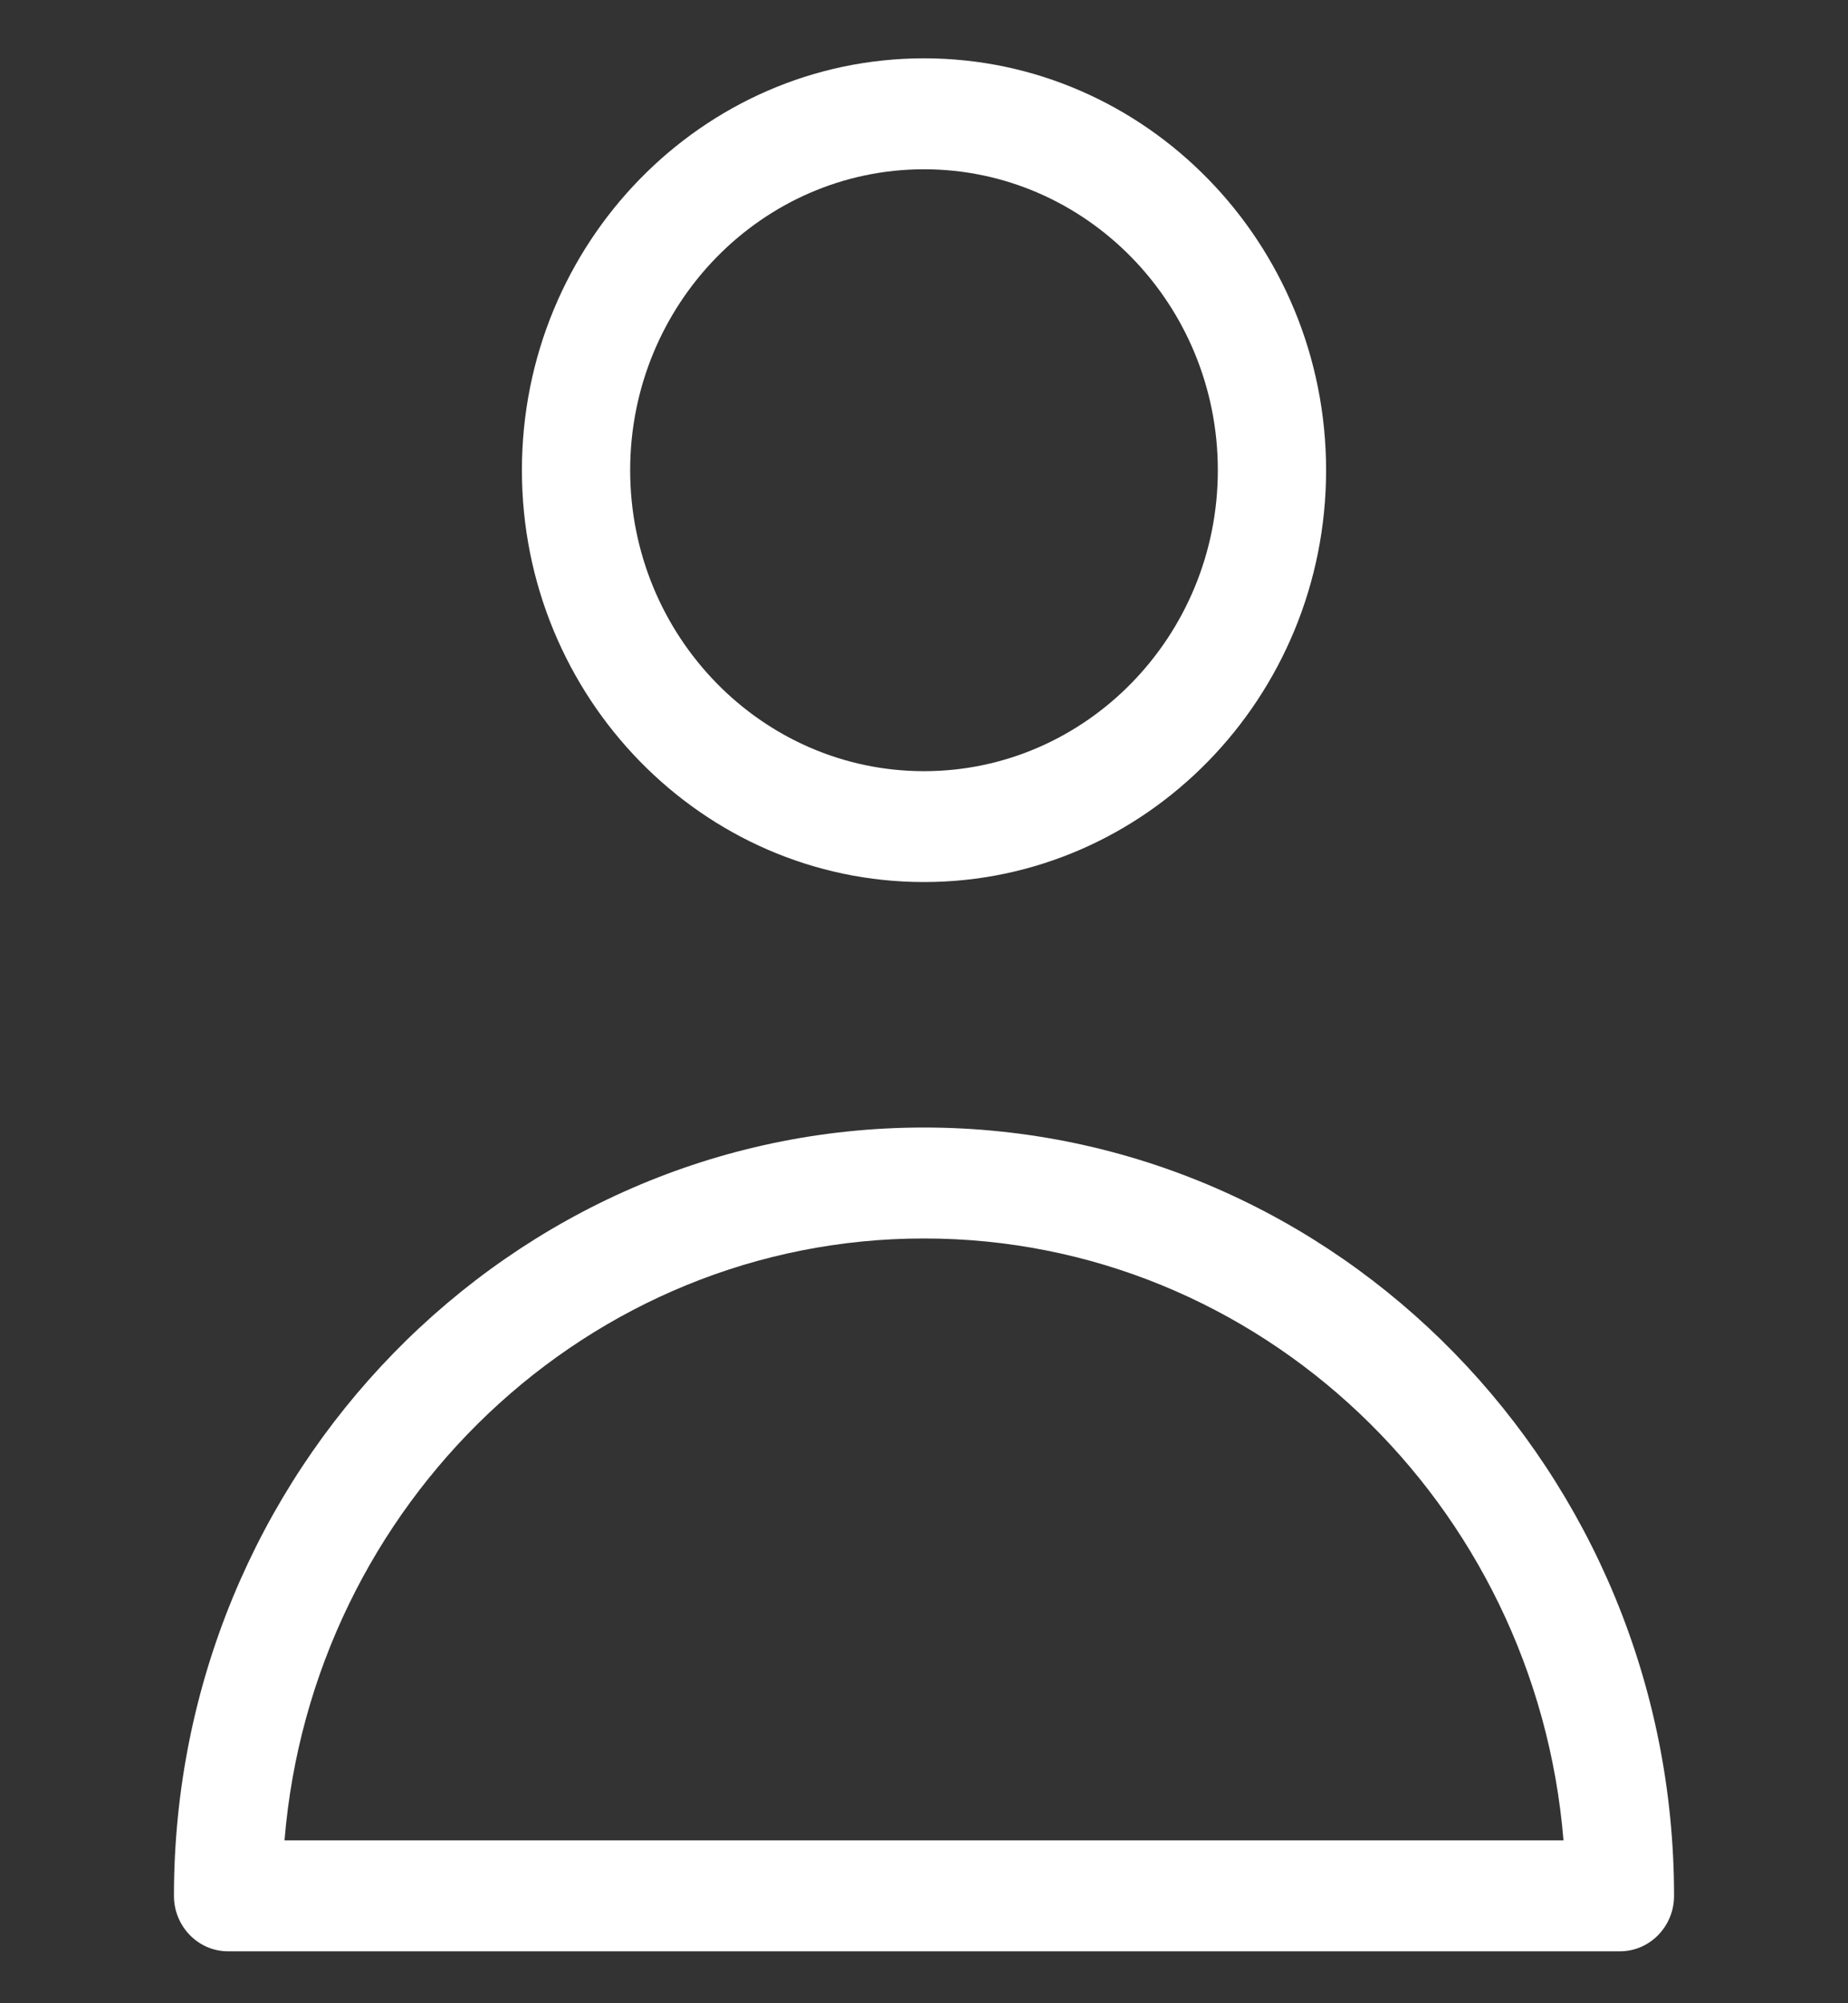 <svg width="24" height="26" viewBox="0 0 24 26" fill="none" xmlns="http://www.w3.org/2000/svg">
<rect x="0" y="0" width="24" height="26" fill="#333333" stroke="none"/>
<g clip-path="url(#clip0)">
<path d="M12 0.757C9.121 0.757 6.778 3.155 6.778 6.103C6.778 9.05 9.121 11.448 12 11.448C14.879 11.448 17.222 9.05 17.222 6.103C17.222 3.155 14.879 0.757 12 0.757ZM12 10.009C9.896 10.009 8.184 8.256 8.184 6.103C8.184 3.949 9.896 2.197 12 2.197C14.104 2.197 15.816 3.949 15.816 6.103C15.816 8.256 14.104 10.009 12 10.009Z" fill="white"/>
<path d="M12 14.634C6.629 14.634 2.259 19.108 2.259 24.606C2.259 25.003 2.574 25.326 2.962 25.326H21.038C21.426 25.326 21.741 25.003 21.741 24.606C21.741 19.108 17.371 14.634 12 14.634ZM3.695 23.886C4.053 19.517 7.641 16.074 12 16.074C16.359 16.074 19.947 19.517 20.305 23.886H3.695Z" fill="white"/>
</g>
<defs>
<clipPath id="clip0">
<rect width="24" height="24.568" fill="white" transform="translate(0 0.757)"/>
</clipPath>
</defs>
</svg>
